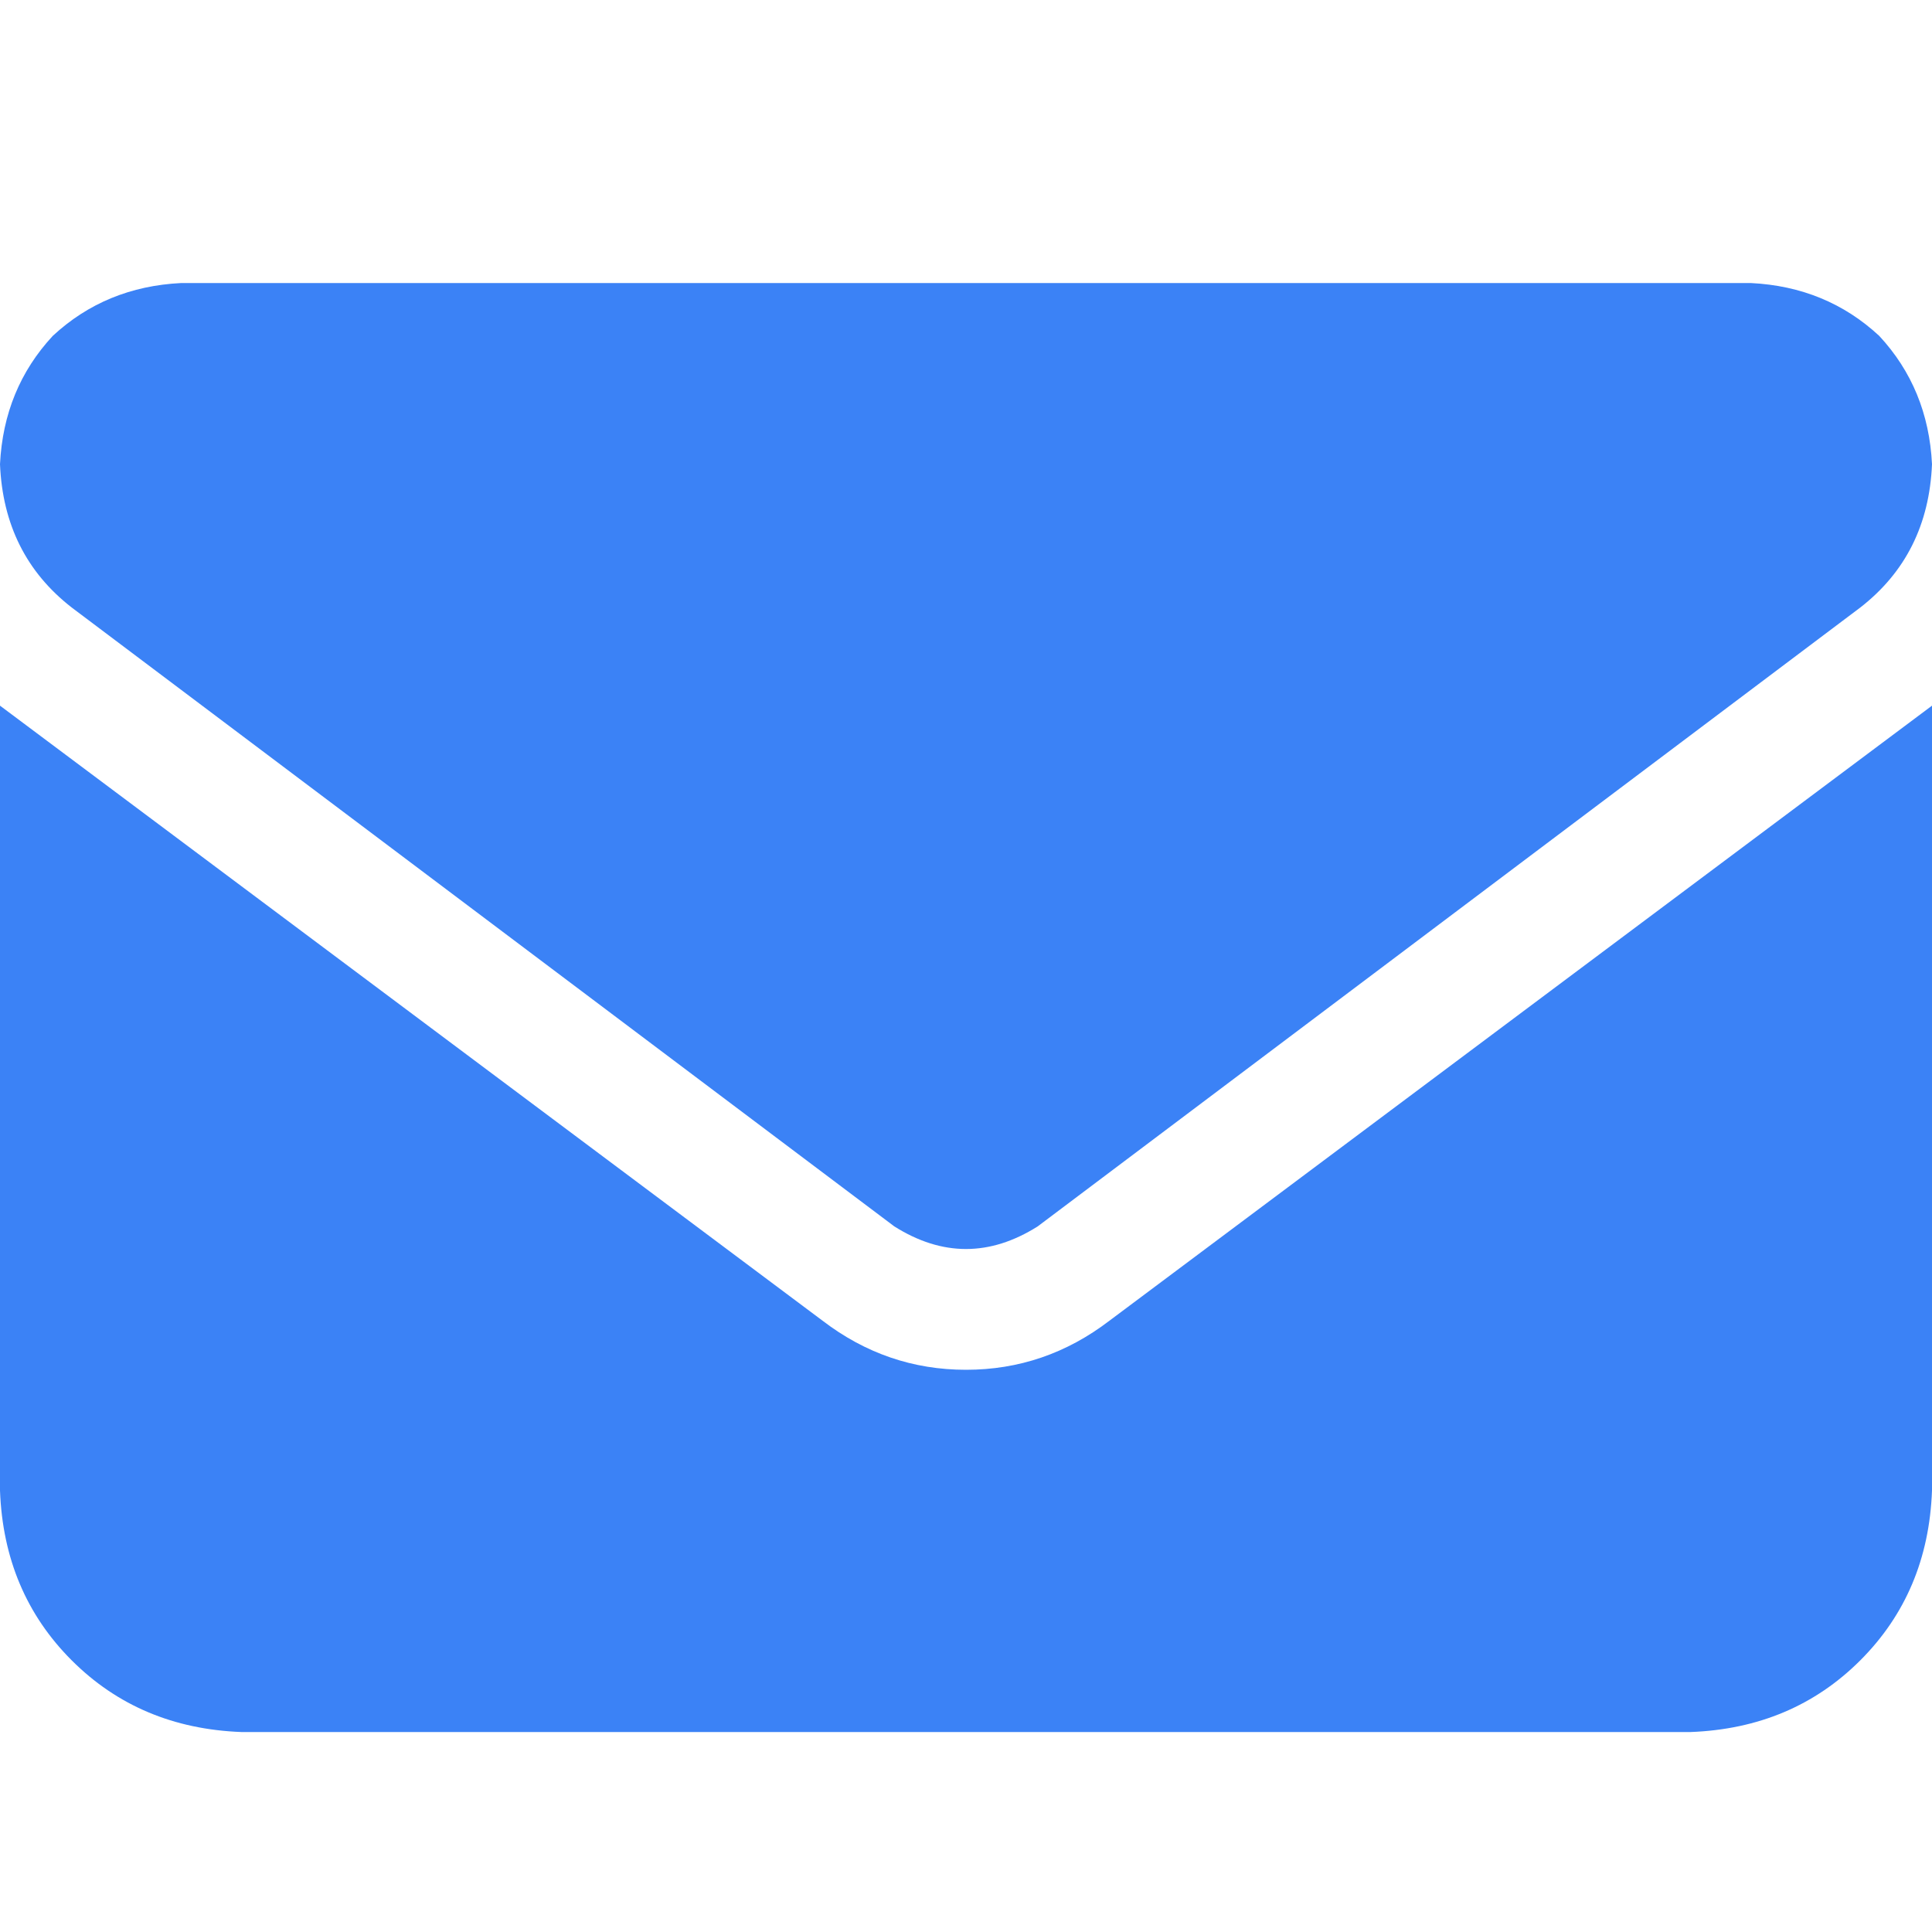 <svg xmlns="http://www.w3.org/2000/svg" xmlns:xlink="http://www.w3.org/1999/xlink" fill="none" version="1.1" width="36" height="36" viewBox="0 0 36 36"><defs><clipPath id="master_svg0_153_0465"><rect x="0" y="0" width="36" height="36" rx="0"/></clipPath></defs><g clip-path="url(#master_svg0_153_0465)"><g transform="matrix(1,0,0,-1,0,64.547)"><g><path d="M3.375,59.273Q1.969,59.203,0.984,58.289Q0.07,57.305,0,55.898Q0.07,54.211,1.336,53.227L16.664,41.695Q18,40.852,19.336,41.695L34.664,53.227Q35.93,54.211,36,55.898Q35.93,57.305,35.016,58.289Q34.031,59.203,32.625,59.273L3.375,59.273ZM0,51.398L0,36.773L0,51.398L0,36.773Q0.07,34.875,1.336,33.609Q2.602,32.344,4.5,32.273L31.5,32.273Q33.398,32.344,34.664,33.609Q35.93,34.875,36,36.773L36,51.398L20.672,39.937Q19.477,39.023,18,39.023Q16.523,39.023,15.328,39.937L0,51.398Z" fill="#3B82F6" fill-opacity="1" style="mix-blend-mode:passthrough"/></g></g></g></svg>